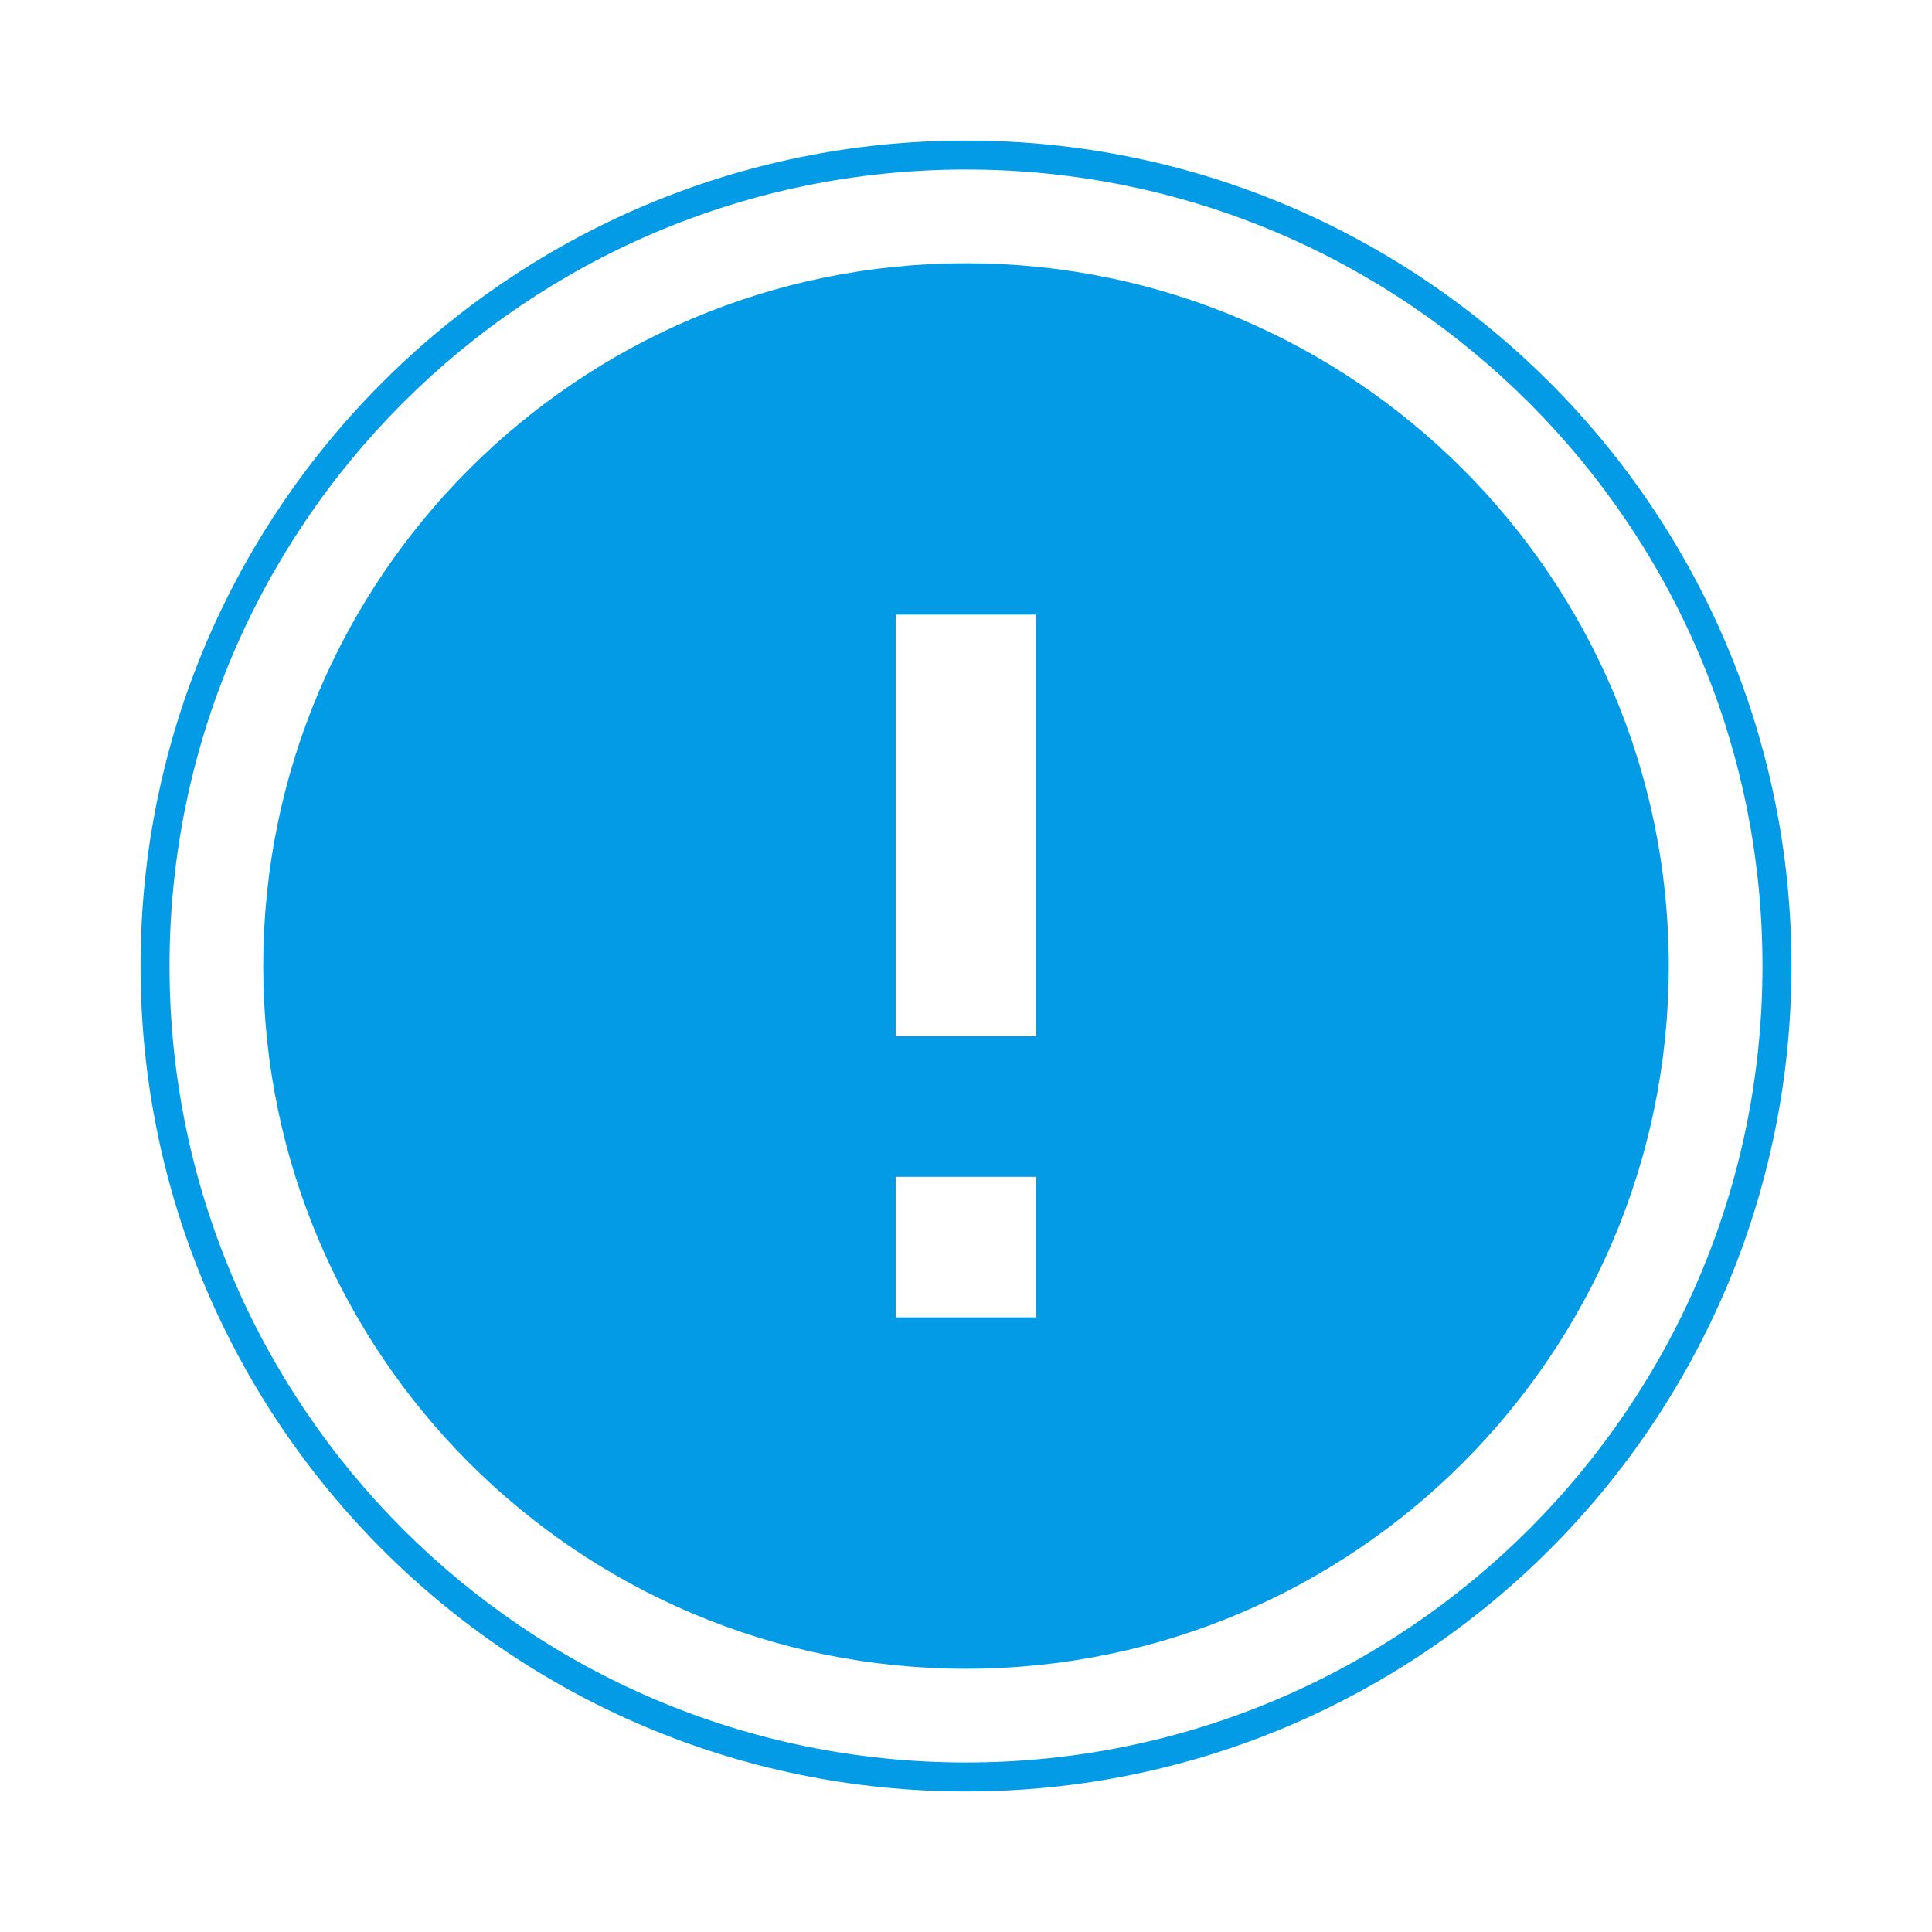<svg version="1.1" xmlns="http://www.w3.org/2000/svg" xmlns:xlink="http://www.w3.org/1999/xlink" viewBox="0,0,1024,1024">
	<!-- Color names: teamapps-color-1 -->
	<desc>error icon - Licensed under Apache License v2.0 (http://www.apache.org/licenses/LICENSE-2.0) - Created with Iconfu.com - Derivative work of Material icons (Copyright Google Inc.)</desc>
	<g fill="none" fill-rule="nonzero" style="mix-blend-mode: normal">
		<g color="#039be5" class="teamapps-color-1">
			<path d="M949.51,512c0,241.52 -195.99,437.51 -437.51,437.51c-241.52,0 -437.51,-195.99 -437.51,-437.51c0,-241.52 195.99,-437.51 437.51,-437.51c241.52,0 437.51,195.99 437.51,437.51zM512,89.85c-233.04,0 -422.15,189.11 -422.15,422.15c0,233.04 189.11,422.15 422.15,422.15c233.04,0 422.15,-189.11 422.15,-422.15c0,-233.04 -189.11,-422.15 -422.15,-422.15zM884.48,512c0,205.61 -166.87,372.48 -372.48,372.48c-205.61,0 -372.48,-166.87 -372.48,-372.48c0,-205.61 166.87,-372.48 372.48,-372.48c205.61,0 372.48,166.87 372.48,372.48zM549.25,325.76h-74.5v223.49h74.5zM549.25,623.74h-74.5v74.49h74.5z" fill="currentColor"/>
		</g>
	</g>
</svg>